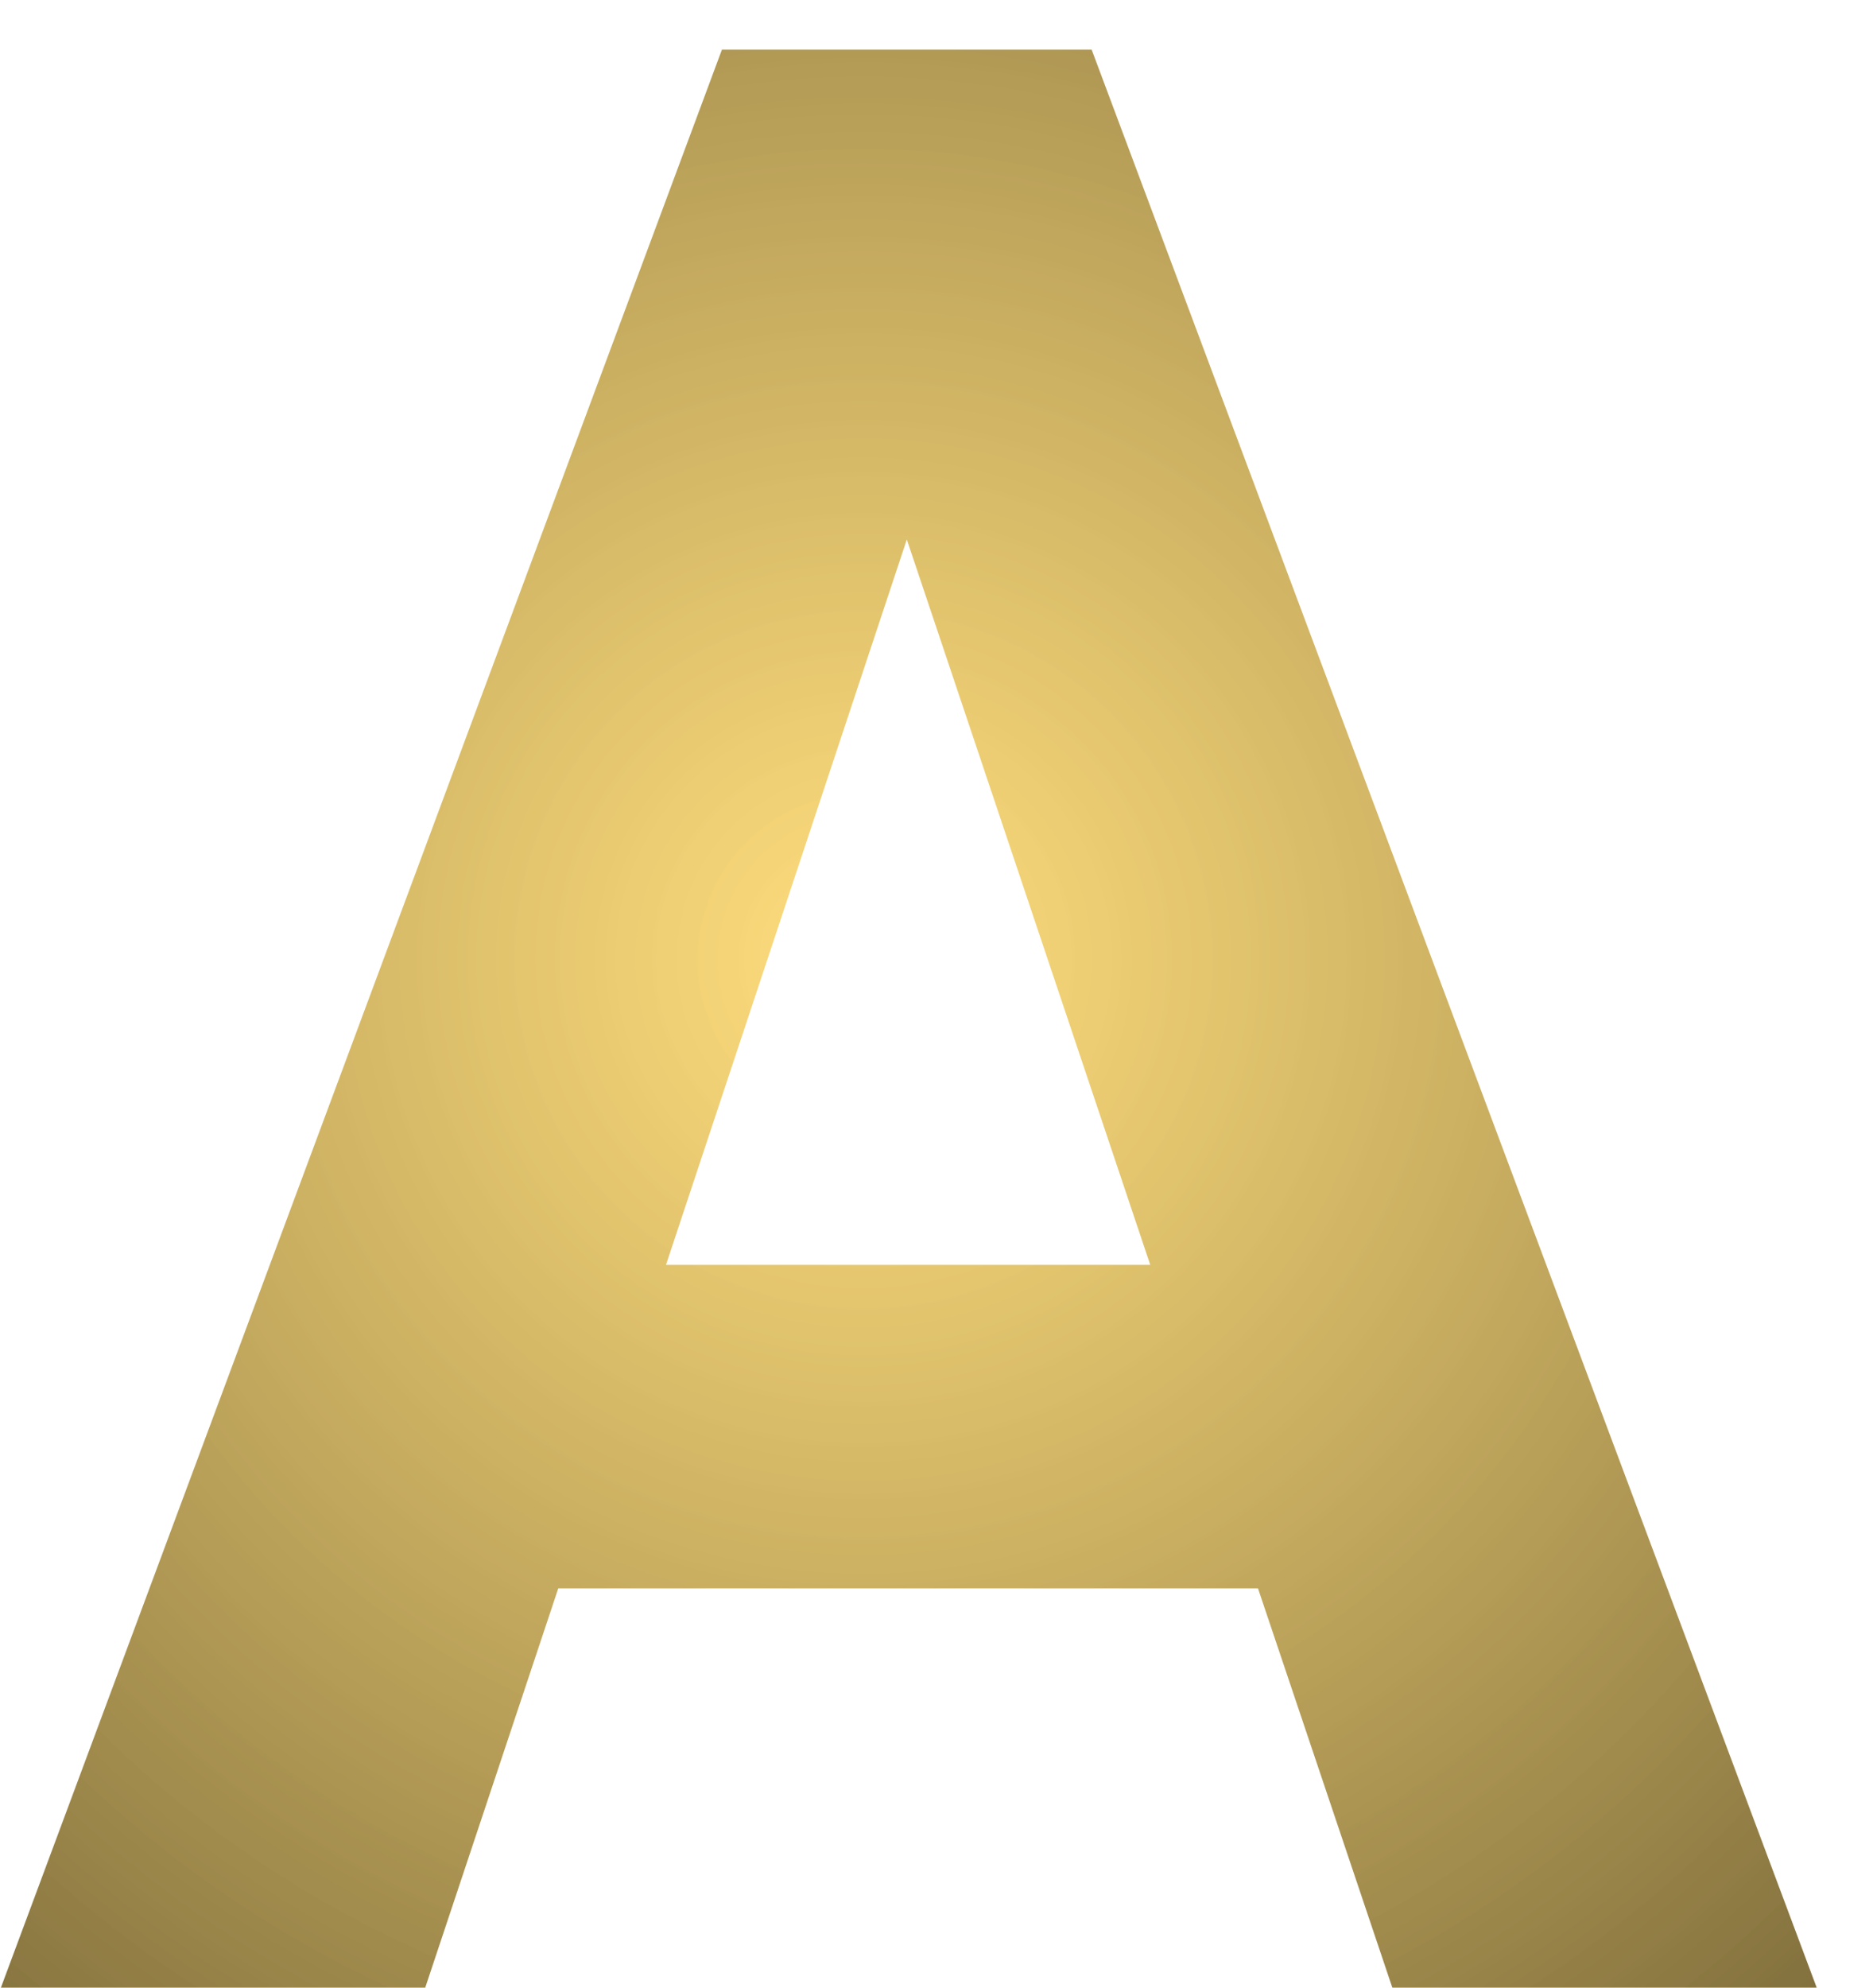<svg width="33" height="35" viewBox="0 0 33 35" fill="none" xmlns="http://www.w3.org/2000/svg">
<path d="M22.164 27.969H9.836L7.492 35H0.016L12.719 0.875H19.234L32.008 35H24.531L22.164 27.969ZM11.734 22.273H20.266L15.977 9.5L11.734 22.273Z" fill="url(#paint0_diamond)"/>
<defs>
<radialGradient id="paint0_diamond" cx="0" cy="0" r="1" gradientUnits="userSpaceOnUse" gradientTransform="translate(15.242 16.893) rotate(88.075) scale(45.115 45.081)">
<stop stop-color="#FFD458" stop-opacity="0.78"/>
<stop offset="1" stop-color="#000000"/>
</radialGradient>
</defs>
</svg>
